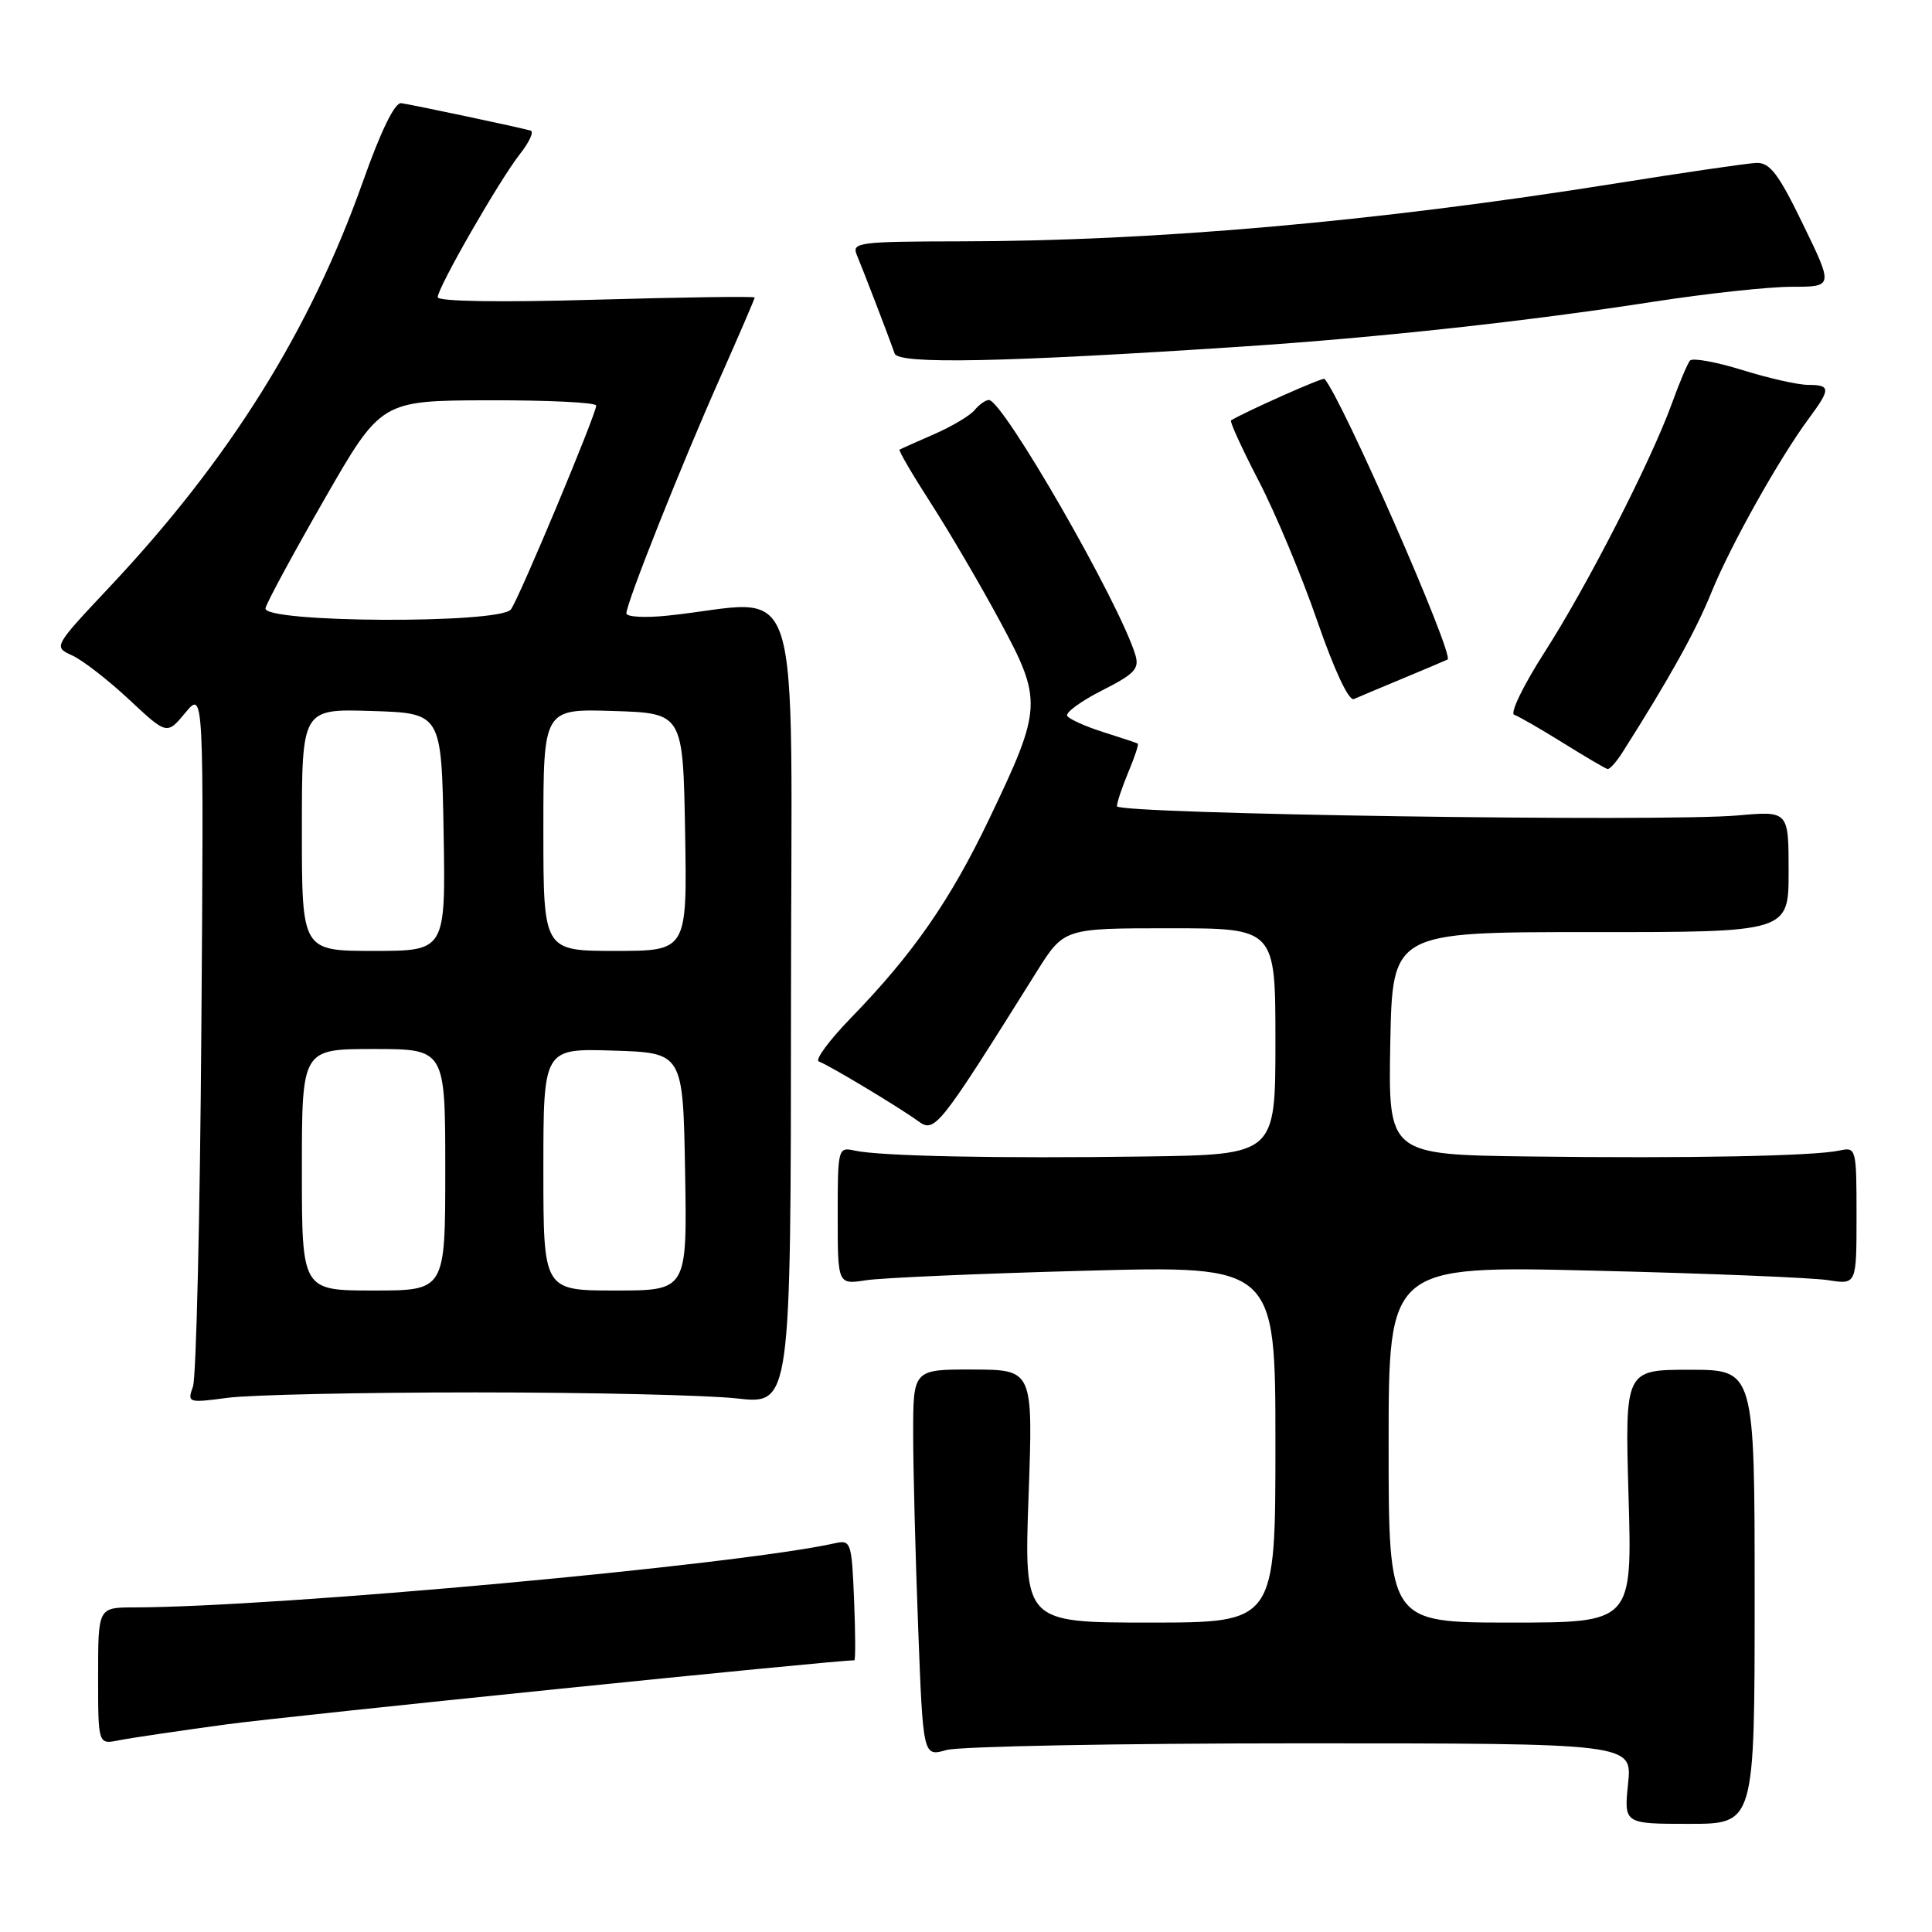 <?xml version="1.0" encoding="UTF-8" standalone="no"?>
<!DOCTYPE svg PUBLIC "-//W3C//DTD SVG 1.1//EN" "http://www.w3.org/Graphics/SVG/1.1/DTD/svg11.dtd" >
<svg xmlns="http://www.w3.org/2000/svg" xmlns:xlink="http://www.w3.org/1999/xlink" version="1.1" viewBox="0 0 256 256">
 <g >
 <path fill="currentColor"
d=" M 232.50 211.58 C 232.50 181.50 232.50 181.50 223.90 181.50 C 215.31 181.50 215.31 181.50 215.79 198.25 C 216.28 215.00 216.28 215.00 200.14 215.00 C 184.00 215.00 184.00 215.00 184.00 191.36 C 184.00 167.71 184.00 167.71 211.25 168.37 C 226.24 168.73 240.19 169.30 242.25 169.63 C 246.00 170.22 246.00 170.22 246.00 161.09 C 246.00 152.15 245.95 151.97 243.75 152.45 C 240.36 153.19 223.71 153.51 202.72 153.24 C 183.95 153.00 183.95 153.00 184.22 138.25 C 184.50 123.50 184.50 123.50 210.75 123.51 C 237.00 123.52 237.00 123.52 237.00 115.49 C 237.00 107.45 237.00 107.45 230.25 108.05 C 220.21 108.94 148.00 107.86 148.00 106.83 C 148.00 106.34 148.68 104.31 149.51 102.31 C 150.35 100.32 150.91 98.62 150.76 98.53 C 150.62 98.44 148.56 97.76 146.20 97.01 C 143.83 96.26 141.68 95.29 141.41 94.86 C 141.15 94.43 143.22 92.91 146.02 91.49 C 150.40 89.27 151.01 88.61 150.42 86.71 C 148.24 79.68 132.89 53.00 131.03 53.00 C 130.60 53.00 129.74 53.61 129.13 54.35 C 128.51 55.09 126.10 56.52 123.76 57.54 C 121.42 58.56 119.36 59.48 119.20 59.58 C 119.03 59.69 120.89 62.86 123.32 66.64 C 125.75 70.41 129.88 77.45 132.48 82.28 C 138.17 92.83 138.12 93.78 131.08 108.50 C 125.92 119.29 120.98 126.41 112.74 134.89 C 109.86 137.86 107.95 140.45 108.50 140.65 C 109.88 141.16 119.04 146.66 121.61 148.52 C 123.87 150.17 124.24 149.72 137.37 128.75 C 140.98 123.00 140.98 123.00 154.99 123.00 C 169.00 123.00 169.00 123.00 169.00 138.00 C 169.00 153.00 169.00 153.00 151.75 153.24 C 132.34 153.52 116.61 153.20 113.25 152.46 C 111.04 151.97 111.00 152.14 111.00 161.09 C 111.00 170.22 111.00 170.22 114.75 169.64 C 116.81 169.32 129.86 168.75 143.75 168.38 C 169.00 167.70 169.00 167.70 169.00 191.35 C 169.00 215.00 169.00 215.00 152.34 215.00 C 135.69 215.00 135.69 215.00 136.29 198.25 C 136.89 181.50 136.89 181.50 128.95 181.47 C 121.00 181.45 121.00 181.45 121.00 189.97 C 121.00 194.66 121.30 206.21 121.66 215.64 C 122.31 232.77 122.31 232.77 125.40 231.89 C 127.10 231.40 148.24 231.00 172.38 231.00 C 216.28 231.00 216.28 231.00 215.73 236.33 C 215.18 241.67 215.18 241.67 223.84 241.67 C 232.50 241.67 232.50 241.67 232.50 211.58 Z  M 30.00 228.49 C 38.35 227.36 110.67 219.98 113.20 220.00 C 113.37 220.00 113.35 216.40 113.17 212.00 C 112.86 204.38 112.75 204.02 110.67 204.48 C 97.70 207.38 36.79 212.95 17.75 212.99 C 13.00 213.00 13.00 213.00 13.00 222.08 C 13.00 231.16 13.00 231.16 15.75 230.60 C 17.26 230.30 23.68 229.35 30.00 228.49 Z  M 63.00 184.50 C 78.12 184.50 93.71 184.86 97.64 185.30 C 104.79 186.10 104.79 186.10 104.81 132.99 C 104.84 73.59 106.77 79.67 88.50 81.57 C 85.47 81.89 83.00 81.75 83.00 81.27 C 83.00 79.91 90.25 61.67 95.39 50.12 C 97.92 44.41 100.00 39.60 100.00 39.42 C 100.00 39.25 90.55 39.38 79.00 39.71 C 66.27 40.08 58.00 39.95 58.00 39.38 C 58.00 38.10 66.17 23.87 68.91 20.39 C 70.14 18.83 70.77 17.44 70.32 17.31 C 68.90 16.89 54.56 13.86 53.16 13.67 C 52.31 13.56 50.47 17.34 48.10 24.03 C 41.10 43.79 30.43 60.87 14.50 77.80 C 7.07 85.71 7.07 85.71 9.57 86.85 C 10.95 87.48 14.34 90.11 17.10 92.69 C 22.12 97.38 22.12 97.38 24.56 94.44 C 27.01 91.50 27.01 91.50 26.68 136.50 C 26.50 161.25 26.00 182.50 25.57 183.72 C 24.80 185.88 24.92 185.91 30.14 185.22 C 33.09 184.82 47.88 184.50 63.00 184.50 Z  M 214.95 99.75 C 221.14 90.01 224.69 83.64 226.77 78.50 C 229.32 72.23 235.78 60.71 239.71 55.41 C 242.59 51.52 242.57 51.00 239.59 51.00 C 238.26 51.00 234.33 50.11 230.86 49.03 C 227.38 47.95 224.26 47.39 223.93 47.78 C 223.60 48.18 222.51 50.75 221.52 53.50 C 218.74 61.14 210.33 77.59 204.66 86.43 C 201.86 90.79 200.05 94.52 200.64 94.71 C 201.22 94.91 204.13 96.58 207.10 98.43 C 210.07 100.28 212.73 101.84 213.01 101.90 C 213.29 101.95 214.16 100.99 214.95 99.75 Z  M 186.00 89.85 C 189.03 88.59 191.64 87.48 191.81 87.39 C 192.75 86.87 177.82 52.79 175.50 50.20 C 175.30 49.97 165.18 54.47 163.12 55.70 C 162.91 55.82 164.56 59.43 166.78 63.71 C 169.01 68.00 172.50 76.36 174.55 82.30 C 176.79 88.78 178.72 92.91 179.39 92.63 C 180.00 92.36 182.97 91.11 186.00 89.85 Z  M 164.50 45.93 C 182.77 44.72 202.26 42.59 219.18 39.97 C 226.16 38.89 234.36 38.00 237.40 38.00 C 242.93 38.00 242.93 38.00 238.92 29.75 C 235.65 23.00 234.52 21.52 232.71 21.59 C 231.49 21.64 223.07 22.87 214.00 24.32 C 182.33 29.37 153.02 31.96 127.14 31.98 C 113.86 32.00 112.84 32.13 113.52 33.75 C 114.38 35.80 117.87 44.89 118.55 46.85 C 119.04 48.29 132.92 48.01 164.50 45.93 Z  M 40.00 155.00 C 40.00 139.00 40.00 139.00 49.50 139.00 C 59.00 139.00 59.00 139.00 59.00 155.00 C 59.00 171.00 59.00 171.00 49.50 171.00 C 40.00 171.00 40.00 171.00 40.00 155.00 Z  M 72.00 154.96 C 72.00 138.92 72.00 138.92 81.25 139.21 C 90.50 139.50 90.50 139.50 90.78 155.25 C 91.05 171.00 91.05 171.00 81.53 171.00 C 72.00 171.00 72.00 171.00 72.00 154.96 Z  M 40.00 109.96 C 40.00 93.92 40.00 93.92 49.25 94.21 C 58.50 94.50 58.50 94.50 58.78 110.25 C 59.05 126.00 59.05 126.00 49.53 126.00 C 40.00 126.00 40.00 126.00 40.00 109.96 Z  M 72.00 109.96 C 72.00 93.92 72.00 93.92 81.25 94.21 C 90.50 94.50 90.50 94.50 90.78 110.25 C 91.05 126.00 91.05 126.00 81.53 126.00 C 72.00 126.00 72.00 126.00 72.00 109.96 Z  M 35.18 80.59 C 35.35 79.82 38.88 73.31 43.00 66.13 C 50.50 53.08 50.50 53.08 64.75 53.04 C 72.59 53.02 79.00 53.33 79.00 53.74 C 79.00 54.88 68.77 79.33 67.70 80.75 C 66.24 82.69 34.73 82.53 35.18 80.59 Z "/>
</g>
</svg>